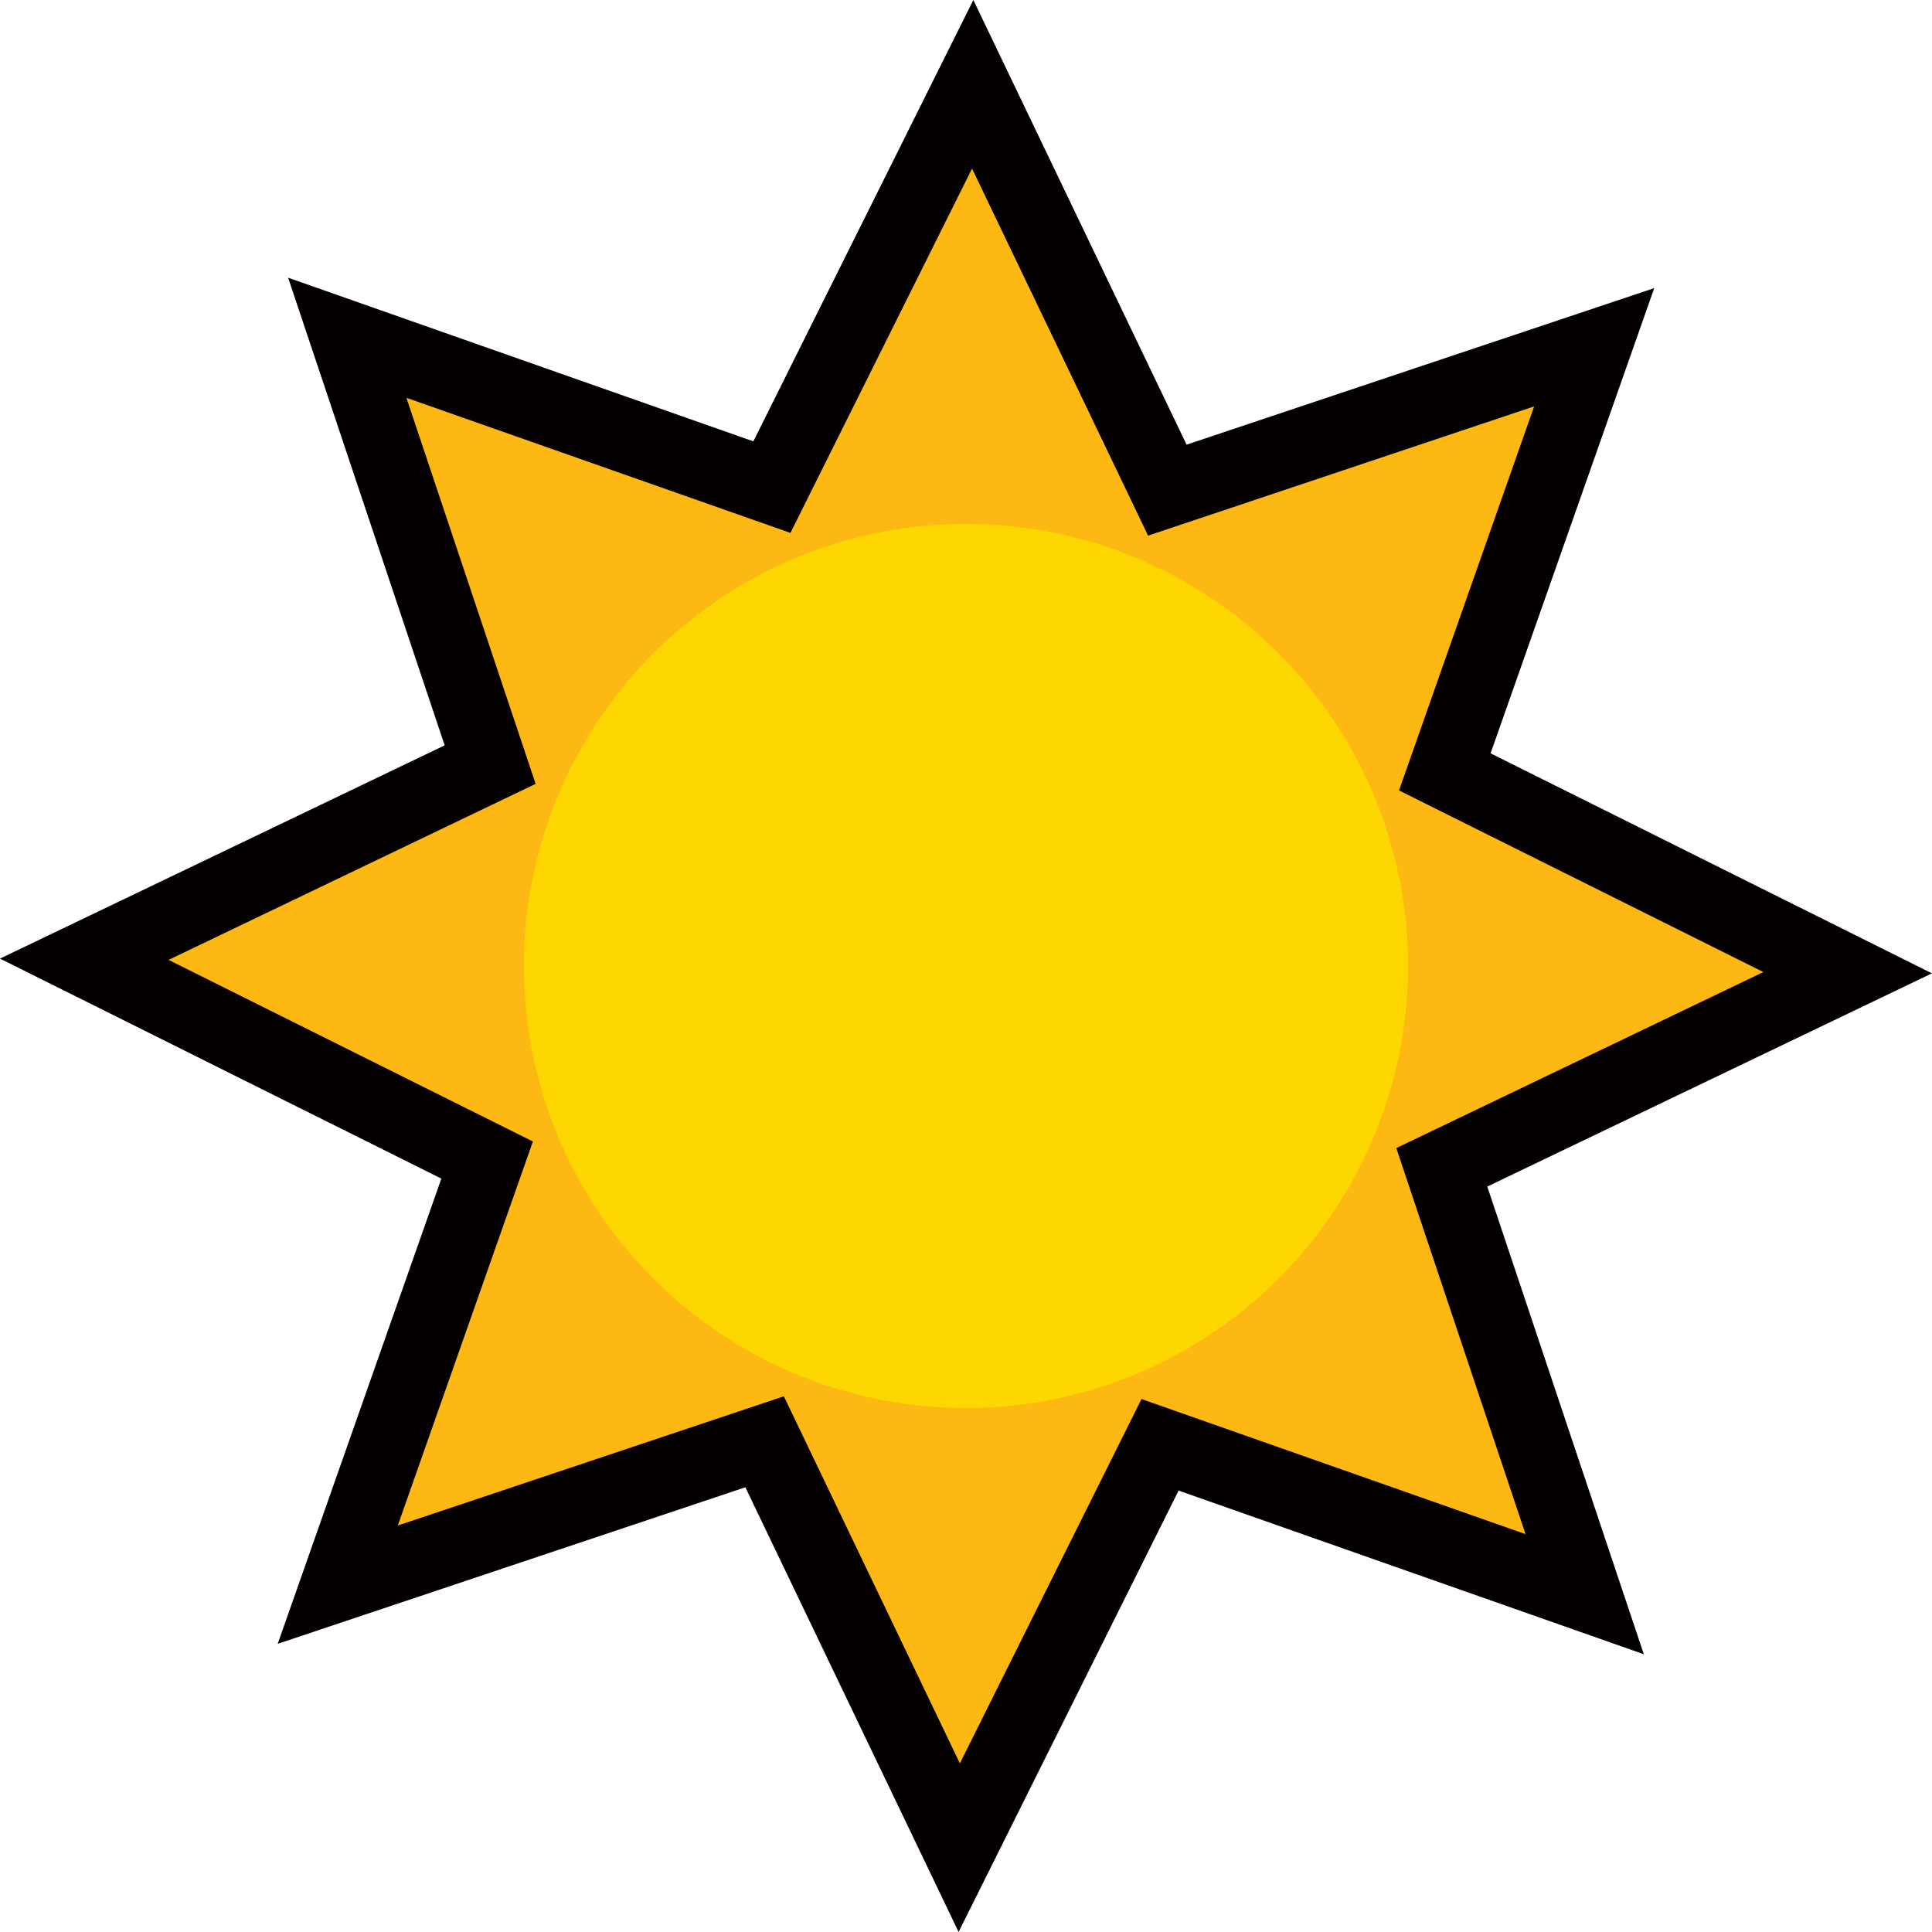 <?xml version="1.0" encoding="UTF-8" standalone="no"?>
<!-- Created with Inkscape (http://www.inkscape.org/) -->

<svg
   xmlns:dc="http://purl.org/dc/elements/1.1/"
   xmlns:cc="http://creativecommons.org/ns#"
   xmlns:rdf="http://www.w3.org/1999/02/22-rdf-syntax-ns#"
   xmlns:svg="http://www.w3.org/2000/svg"
   xmlns="http://www.w3.org/2000/svg"
   xmlns:sodipodi="http://sodipodi.sourceforge.net/DTD/sodipodi-0.dtd"
   xmlns:inkscape="http://www.inkscape.org/namespaces/inkscape"
   width="253.809"
   height="253.809"
   viewBox="0 0 67.154 67.154"
   version="1.1"
   id="svg8"
   inkscape:version="0.92.4 (5da689c313, 2019-01-14)"
   sodipodi:docname="sun.svg">
  <defs
     id="defs2" />
  <sodipodi:namedview
     id="base"
     pagecolor="#ffffff"
     bordercolor="#666666"
     borderopacity="1.0"
     inkscape:pageopacity="0.0"
     inkscape:pageshadow="2"
     inkscape:zoom="0.98994949"
     inkscape:cx="61.152266"
     inkscape:cy="147.70709"
     inkscape:document-units="mm"
     inkscape:current-layer="layer1"
     showgrid="false"
     fit-margin-top="0"
     fit-margin-left="0"
     fit-margin-right="0"
     fit-margin-bottom="0"
     units="px"
     inkscape:window-width="1920"
     inkscape:window-height="1017"
     inkscape:window-x="-8"
     inkscape:window-y="-8"
     inkscape:window-maximized="1" />
  <g
     inkscape:label="Layer 1"
     inkscape:groupmode="layer"
     id="layer1"
     transform="translate(207.803,-156.495)">
    <path
       sodipodi:type="star"
       style="fill:#fdb813;fill-opacity:1;stroke:#040000;stroke-width:2.574;stroke-linejoin:miter;stroke-miterlimit:4;stroke-dasharray:none;stroke-opacity:1;paint-order:normal"
       id="path830"
       sodipodi:sides="8"
       sodipodi:cx="-174.22673"
       sodipodi:cy="190.07129"
       sodipodi:r1="30.647797"
       sodipodi:r2="17.959612"
       sodipodi:arg1="0.7930316"
       sodipodi:arg2="1.1857307"
       inkscape:flatsided="false"
       inkscape:rounded="2.4286129e-17"
       inkscape:randomized="0"
       d="m -152.722,211.907 -14.759,-5.192 -6.98,14.002 -6.765,-14.107 -14.837,4.966 5.192,-14.759 -14.002,-6.98 14.107,-6.765 -4.966,-14.837 14.759,5.192 6.98,-14.002 6.765,14.107 14.837,-4.966 -5.192,14.759 14.002,6.98 -14.107,6.765 z"
       inkscape:transform-center-y="1.4841469e-06"
       inkscape:transform-center-x="-3.2832085e-06" />
    <circle
       style="fill:#ffd700;fill-opacity:1;stroke:none;stroke-width:2.515;stroke-linejoin:miter;stroke-miterlimit:4;stroke-dasharray:none;stroke-opacity:1;paint-order:normal"
       id="path832"
       cx="-174.227"
       cy="190.071"
       r="15.368" />
  </g>
</svg>
